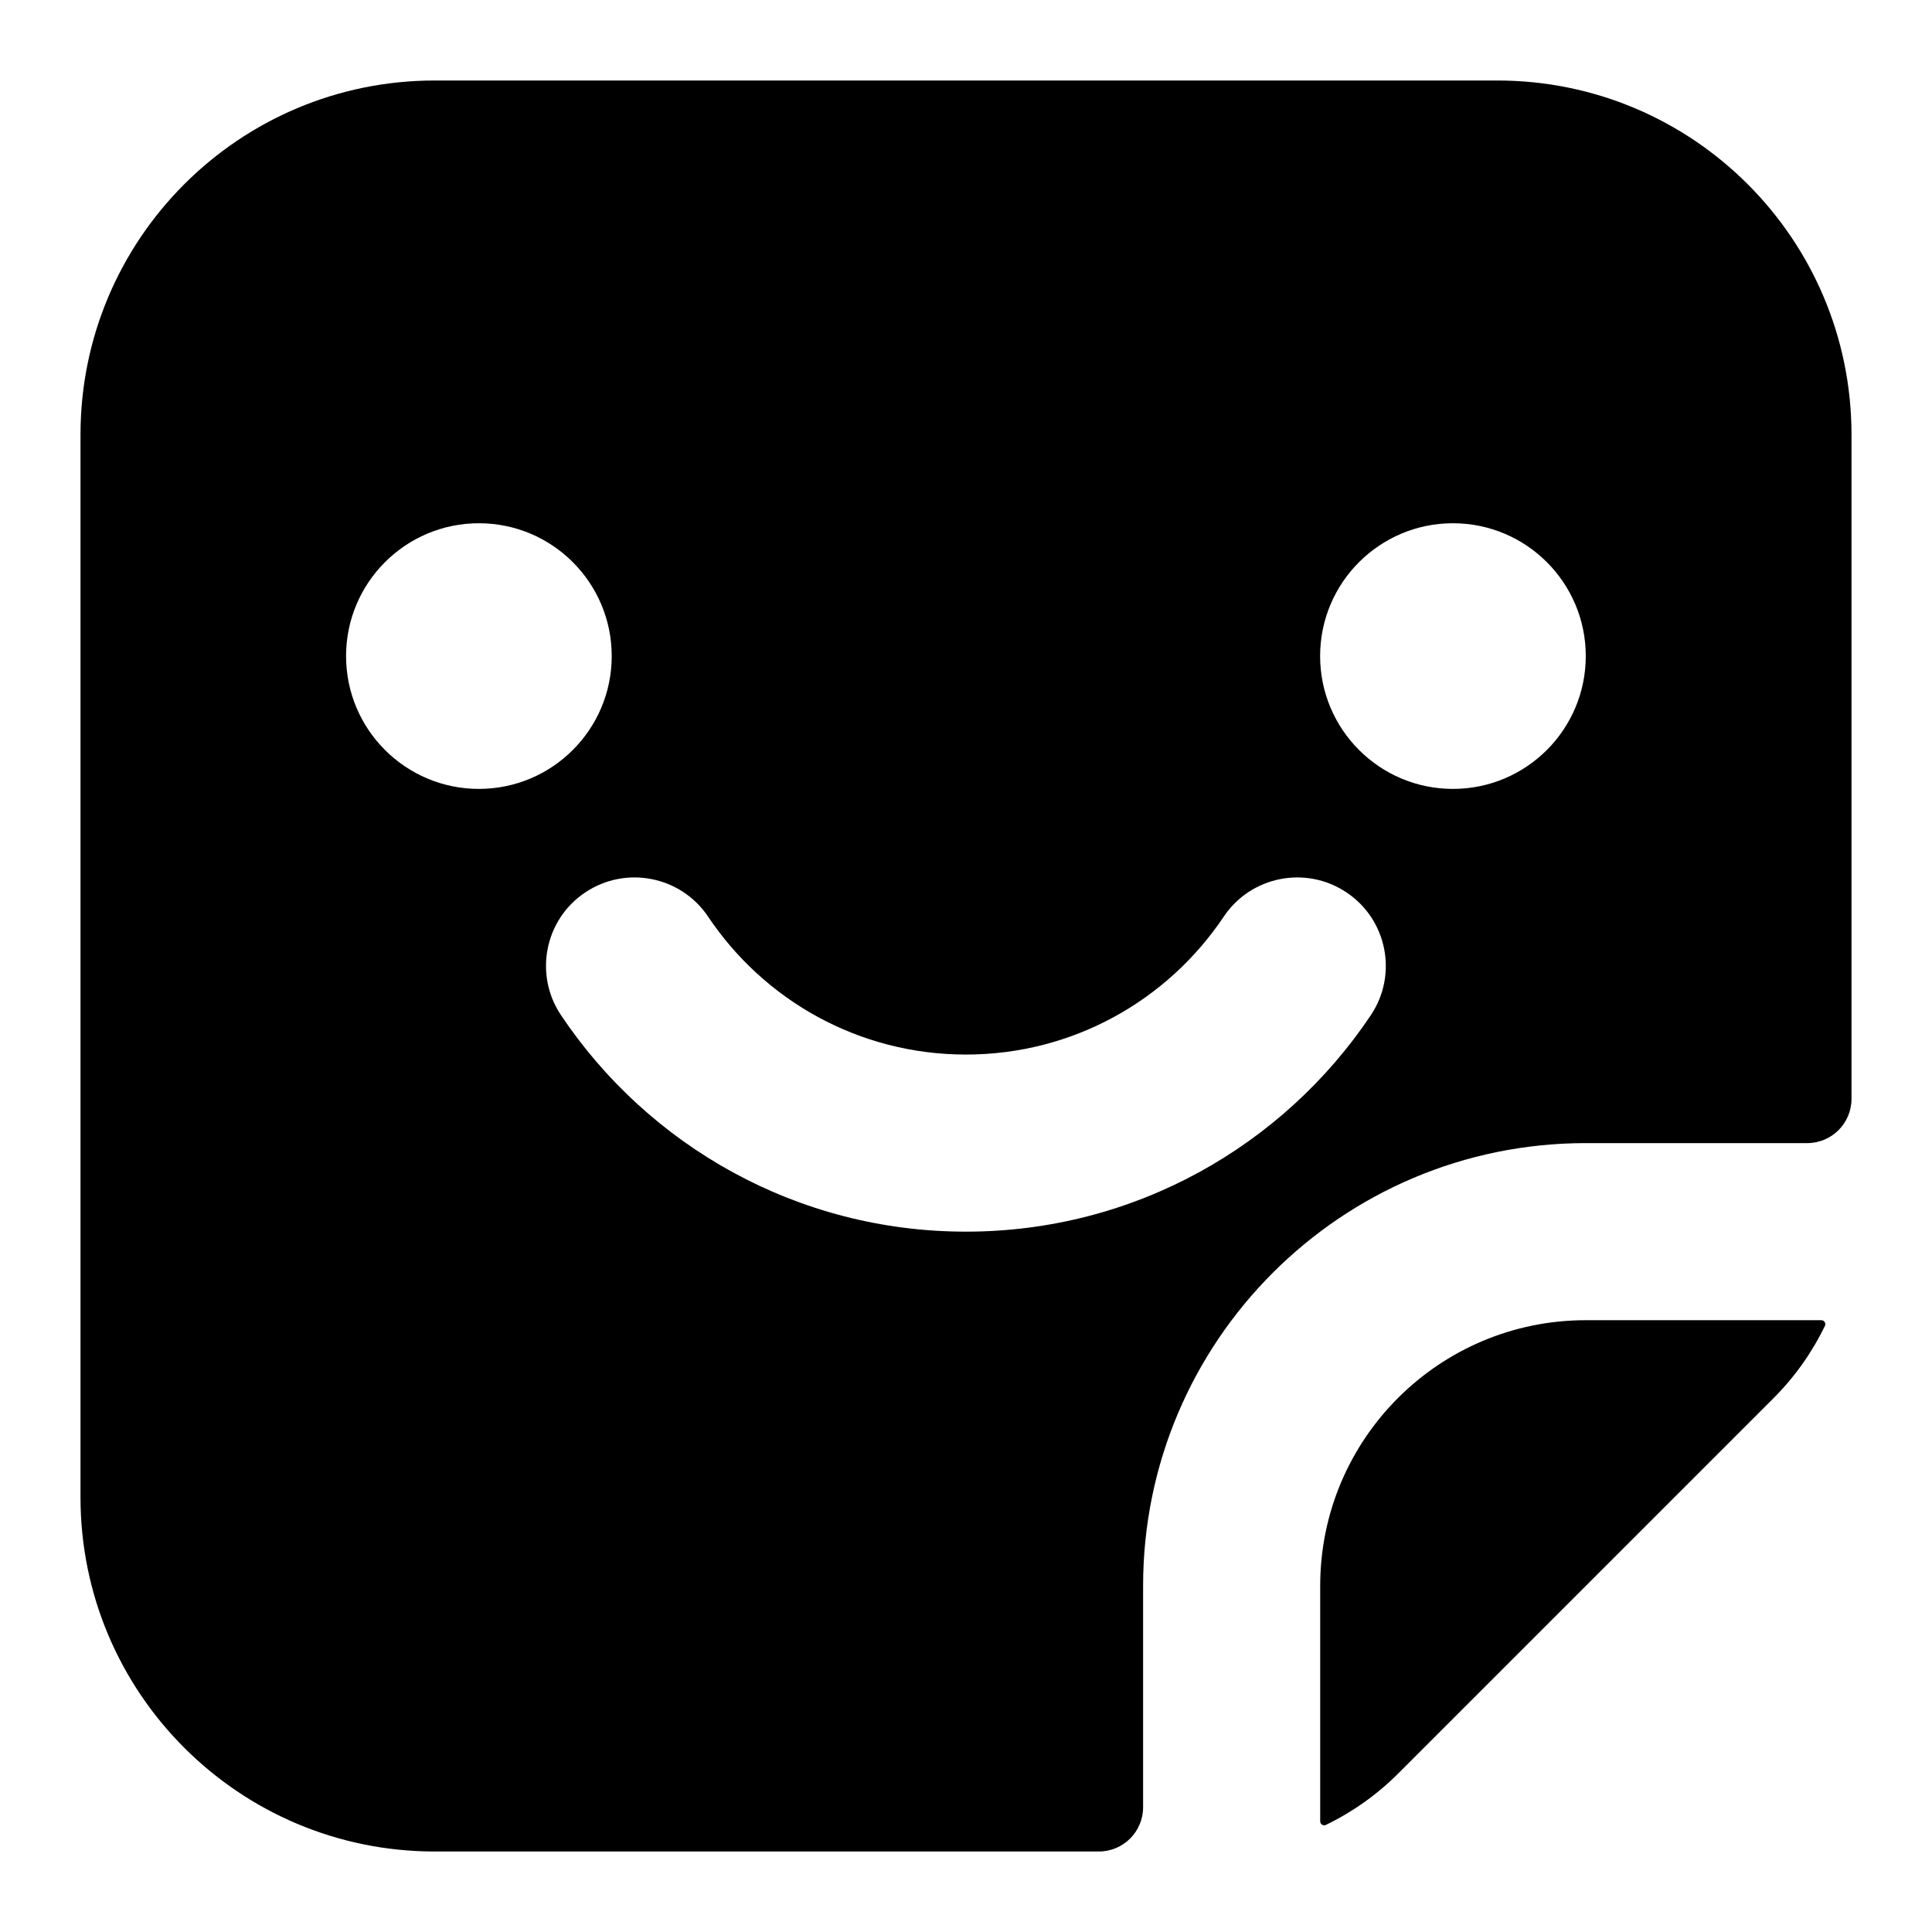 <svg viewBox="0 0 24 24" fill="none" xmlns="http://www.w3.org/2000/svg">
  <path
    fill-rule="evenodd"
    clip-rule="evenodd"
    d="M18.6 1H5.4C2.97 1 1 2.97 1 5.4V18.6C1 21.03 2.97 23 5.4 23H13.65C13.954 23 14.2 22.754 14.2 22.45V19.7C14.2 16.663 16.663 14.2 19.7 14.2H22.45C22.754 14.2 23 13.954 23 13.65V5.4C23 2.97 21.03 1 18.6 1ZM22.67 16.47C22.685 16.437 22.661 16.4 22.625 16.4H22.089H19.7C17.877 16.4 16.4 17.877 16.4 19.7V22.089V22.625C16.4 22.661 16.437 22.685 16.47 22.67C16.799 22.511 17.104 22.296 17.367 22.033L22.033 17.367C22.296 17.104 22.511 16.799 22.67 16.47ZM7.599 8.15C7.599 9.061 6.86 9.8 5.949 9.8C5.038 9.8 4.299 9.061 4.299 8.15C4.299 7.239 5.038 6.5 5.949 6.5C6.86 6.5 7.599 7.239 7.599 8.15ZM18.049 9.8C18.96 9.8 19.699 9.061 19.699 8.15C19.699 7.239 18.96 6.5 18.049 6.5C17.138 6.5 16.399 7.239 16.399 8.15C16.399 9.061 17.138 9.8 18.049 9.8ZM7.27 11.086C7.775 10.748 8.459 10.883 8.797 11.388C9.49 12.423 10.666 13.1 11.999 13.1C13.332 13.1 14.508 12.423 15.201 11.388C15.539 10.883 16.222 10.748 16.727 11.086C17.232 11.423 17.367 12.107 17.029 12.611C15.946 14.229 14.098 15.3 11.999 15.3C9.9 15.3 8.052 14.229 6.969 12.611C6.631 12.107 6.765 11.423 7.27 11.086Z"
    fill="currentColor"
  />
</svg>
  